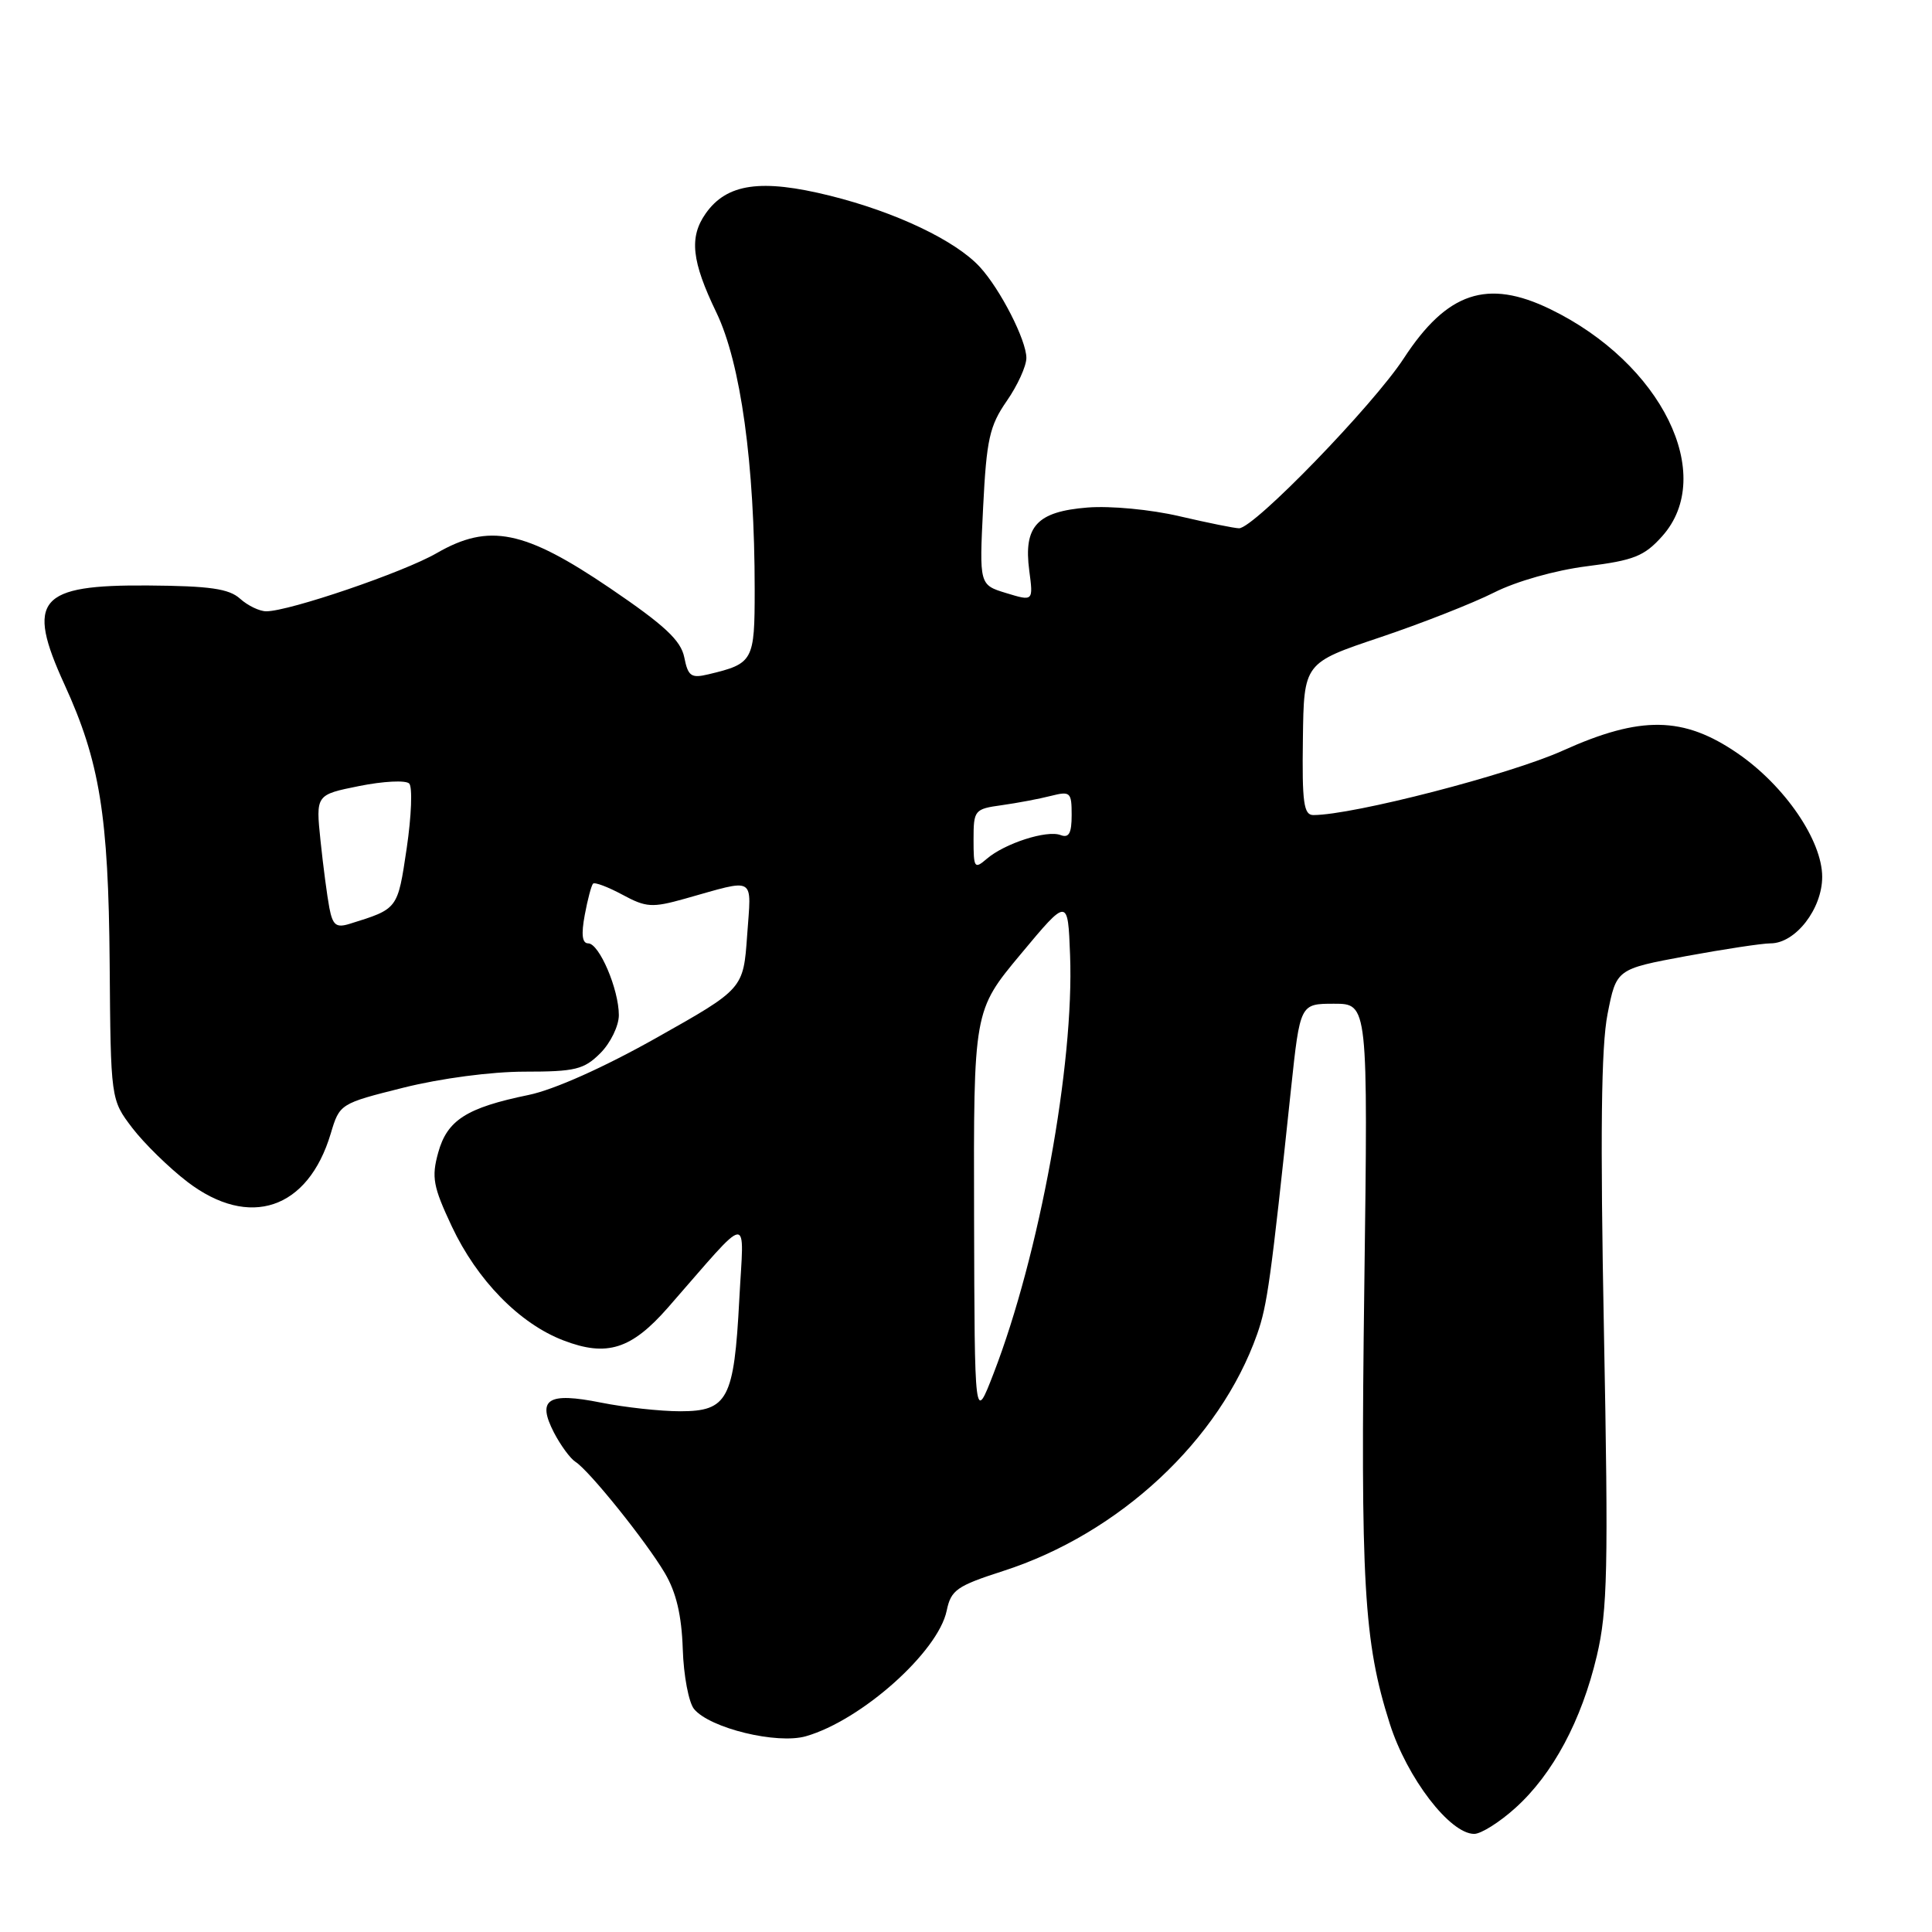 <?xml version="1.0" encoding="UTF-8" standalone="no"?>
<!DOCTYPE svg PUBLIC "-//W3C//DTD SVG 1.1//EN" "http://www.w3.org/Graphics/SVG/1.1/DTD/svg11.dtd" >
<svg xmlns="http://www.w3.org/2000/svg" xmlns:xlink="http://www.w3.org/1999/xlink" version="1.1" viewBox="0 0 256 256">
 <g >
 <path fill="currentColor"
d=" M 200.81 239.55 C 205.77 235.07 209.56 227.99 211.59 219.40 C 213.01 213.37 213.13 207.93 212.53 176.40 C 212.03 150.34 212.16 138.66 213.01 134.36 C 214.18 128.41 214.18 128.41 223.37 126.70 C 228.43 125.77 233.49 125.00 234.61 125.00 C 237.91 125.00 241.45 120.43 241.45 116.19 C 241.45 111.37 236.49 104.12 230.27 99.84 C 223.08 94.89 217.41 94.80 207.08 99.46 C 200.06 102.63 179.28 108.00 174.02 108.00 C 172.75 108.00 172.52 106.34 172.64 97.92 C 172.77 87.84 172.77 87.84 182.84 84.46 C 188.38 82.60 195.19 79.92 197.98 78.51 C 200.93 77.02 206.09 75.56 210.28 75.03 C 216.50 74.25 217.88 73.70 220.25 71.05 C 227.48 62.96 220.17 48.13 205.43 40.97 C 197.07 36.91 191.74 38.70 186.01 47.48 C 181.96 53.69 166.16 70.00 164.18 70.00 C 163.60 70.00 160.06 69.28 156.31 68.41 C 152.48 67.51 147.14 67.01 144.10 67.25 C 137.40 67.79 135.61 69.72 136.38 75.59 C 136.92 79.68 136.92 79.68 133.34 78.59 C 129.76 77.50 129.76 77.50 130.27 67.21 C 130.72 58.22 131.12 56.43 133.39 53.15 C 134.83 51.08 136.00 48.51 136.00 47.43 C 136.00 45.08 132.55 38.33 129.84 35.38 C 126.63 31.88 118.69 28.10 110.01 25.94 C 100.85 23.66 96.30 24.31 93.50 28.30 C 91.30 31.44 91.64 34.60 94.93 41.42 C 98.15 48.12 100.00 61.48 100.00 78.14 C 100.00 87.60 99.82 87.93 93.87 89.35 C 91.58 89.90 91.17 89.61 90.67 87.10 C 90.22 84.86 88.08 82.86 80.85 77.95 C 69.49 70.24 64.81 69.29 57.87 73.29 C 53.49 75.83 38.31 81.00 35.28 81.00 C 34.39 81.00 32.83 80.25 31.81 79.33 C 30.35 78.01 27.81 77.64 19.64 77.58 C 5.08 77.47 3.40 79.45 8.54 90.69 C 13.22 100.91 14.37 108.03 14.53 127.60 C 14.67 145.70 14.67 145.70 17.53 149.46 C 19.11 151.52 22.40 154.74 24.84 156.61 C 33.05 162.87 40.81 160.26 43.82 150.22 C 45.00 146.26 45.04 146.23 53.47 144.12 C 58.38 142.89 65.11 142.00 69.51 142.00 C 76.23 142.00 77.37 141.72 79.55 139.55 C 80.90 138.20 82.00 135.93 82.00 134.51 C 82.00 131.09 79.40 125.00 77.94 125.00 C 77.14 125.00 77.00 123.83 77.48 121.25 C 77.86 119.19 78.36 117.32 78.58 117.09 C 78.81 116.86 80.55 117.52 82.47 118.55 C 85.61 120.25 86.41 120.30 90.73 119.09 C 100.31 116.40 99.56 115.96 99.00 123.95 C 98.50 131.03 98.50 131.03 87.03 137.49 C 80.04 141.43 73.40 144.40 70.03 145.09 C 61.82 146.78 59.25 148.42 58.06 152.74 C 57.16 156.00 57.39 157.23 59.86 162.49 C 63.22 169.64 68.85 175.40 74.68 177.62 C 80.42 179.82 83.66 178.79 88.50 173.27 C 99.71 160.46 98.57 160.59 97.96 172.19 C 97.27 185.41 96.43 187.00 90.13 187.00 C 87.49 187.00 82.76 186.48 79.62 185.85 C 72.57 184.44 71.11 185.38 73.41 189.84 C 74.29 191.52 75.56 193.26 76.25 193.70 C 78.10 194.88 85.62 204.25 88.10 208.45 C 89.61 211.01 90.32 214.04 90.47 218.51 C 90.58 222.02 91.26 225.60 91.97 226.46 C 94.07 229.00 102.97 231.16 106.79 230.06 C 114.14 227.95 124.30 218.89 125.44 213.43 C 126.01 210.68 126.77 210.15 132.91 208.17 C 148.35 203.20 161.62 190.82 166.58 176.78 C 167.92 172.96 168.38 169.70 171.07 144.25 C 172.27 133.00 172.27 133.00 176.77 133.00 C 181.27 133.00 181.27 133.00 180.78 170.25 C 180.26 209.97 180.70 217.53 184.15 228.39 C 186.44 235.59 192.12 243.00 195.34 243.00 C 196.25 243.00 198.71 241.45 200.81 239.55 Z  M 129.07 161.21 C 129.00 133.93 129.00 133.93 135.25 126.43 C 141.50 118.93 141.50 118.93 141.79 126.55 C 142.35 141.01 137.72 166.32 131.65 182.00 C 129.14 188.50 129.14 188.50 129.07 161.21 Z  M 43.64 120.29 C 43.35 118.76 42.82 114.76 42.47 111.40 C 41.84 105.31 41.84 105.31 47.61 104.15 C 50.79 103.51 53.76 103.36 54.22 103.82 C 54.67 104.27 54.52 108.13 53.89 112.40 C 52.68 120.52 52.76 120.41 46.34 122.41 C 44.54 122.97 44.09 122.61 43.64 120.29 Z  M 129.00 111.26 C 129.00 107.34 129.12 107.19 132.75 106.69 C 134.81 106.40 137.74 105.85 139.25 105.46 C 141.83 104.81 142.00 104.97 142.00 107.99 C 142.00 110.42 141.64 111.07 140.53 110.65 C 138.71 109.95 133.11 111.76 130.75 113.80 C 129.12 115.20 129.00 115.03 129.00 111.26 Z "/>
</g>
</svg>